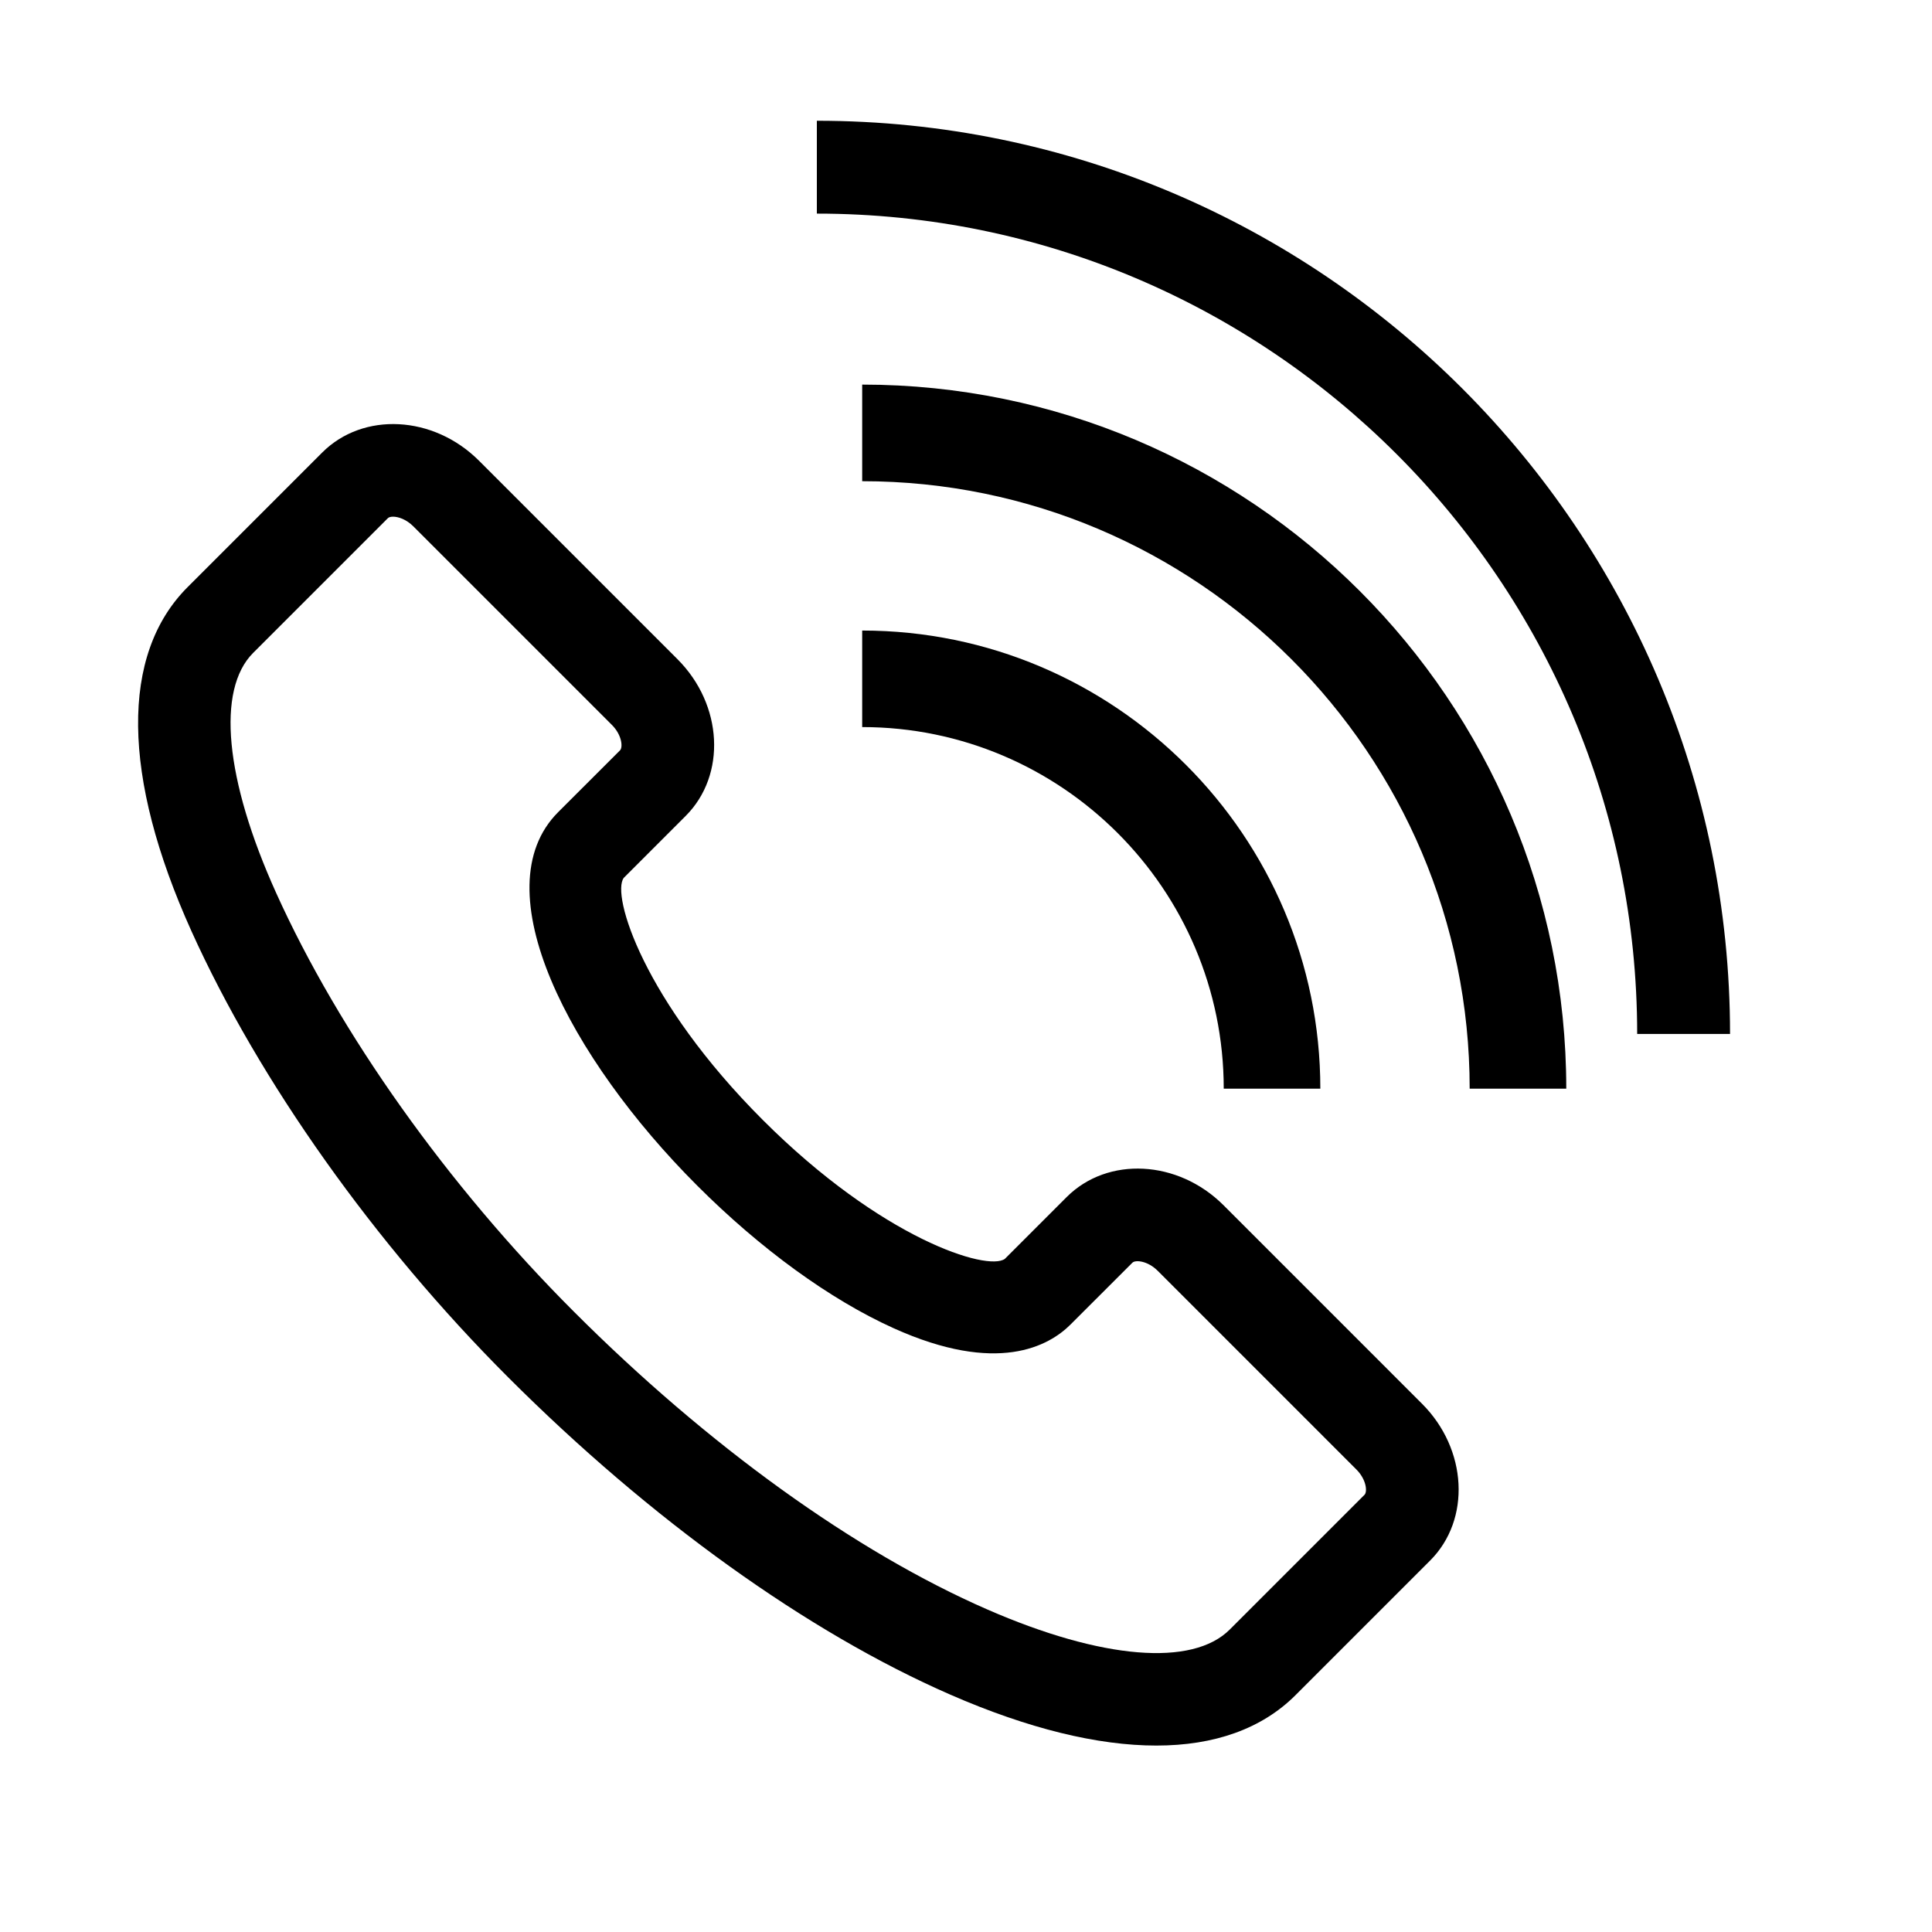 <svg width="30" height="30" viewBox="0 0 30 30" fill="none" xmlns="http://www.w3.org/2000/svg">
<path d="M2.972 14.457C4.025 16.788 5.817 19.313 7.89 21.386C10.101 23.597 12.54 25.347 14.758 26.315C15.965 26.842 17.046 27.105 17.955 27.105C18.859 27.105 19.594 26.844 20.116 26.323L22.208 24.231C22.843 23.595 22.787 22.503 22.081 21.797L18.998 18.714C18.292 18.009 17.2 17.952 16.564 18.587L15.604 19.547C15.338 19.746 13.694 19.24 11.844 17.39C9.994 15.54 9.487 13.895 9.686 13.631L10.647 12.67C11.283 12.034 11.226 10.942 10.52 10.236L7.437 7.153C6.731 6.448 5.639 6.391 5.003 7.027L2.912 9.118C1.868 10.162 1.889 12.058 2.972 14.457ZM3.931 10.138L6.023 8.046C6.037 8.032 6.066 8.023 6.103 8.023C6.185 8.023 6.309 8.064 6.418 8.173L9.501 11.256C9.66 11.415 9.673 11.605 9.628 11.651L8.667 12.611C7.472 13.807 8.848 16.433 10.825 18.409C11.809 19.394 12.892 20.18 13.873 20.623C15.488 21.353 16.289 20.901 16.623 20.567L17.584 19.607C17.63 19.561 17.819 19.575 17.978 19.734L21.061 22.817C21.22 22.976 21.234 23.166 21.188 23.211L19.096 25.303C18.516 25.884 17.11 25.768 15.334 24.993C13.278 24.096 10.996 22.453 8.91 20.366C6.955 18.412 5.27 16.042 4.287 13.863C3.492 12.103 3.359 10.71 3.931 10.138ZM26.864 16.055C26.864 8.236 20.503 1.875 12.684 1.875V3.317C19.708 3.317 25.422 9.031 25.422 16.055H26.864Z" fill="black"/>
<path d="M13.388 5.972V7.472C18.589 7.472 22.821 11.704 22.821 16.905H24.321C24.321 10.877 19.416 5.972 13.388 5.972Z" fill="black"/>
<path d="M19.002 16.905H20.502C20.502 12.982 17.311 9.791 13.388 9.791V11.29C16.483 11.29 19.002 13.809 19.002 16.905Z" fill="black"/>
</svg>
